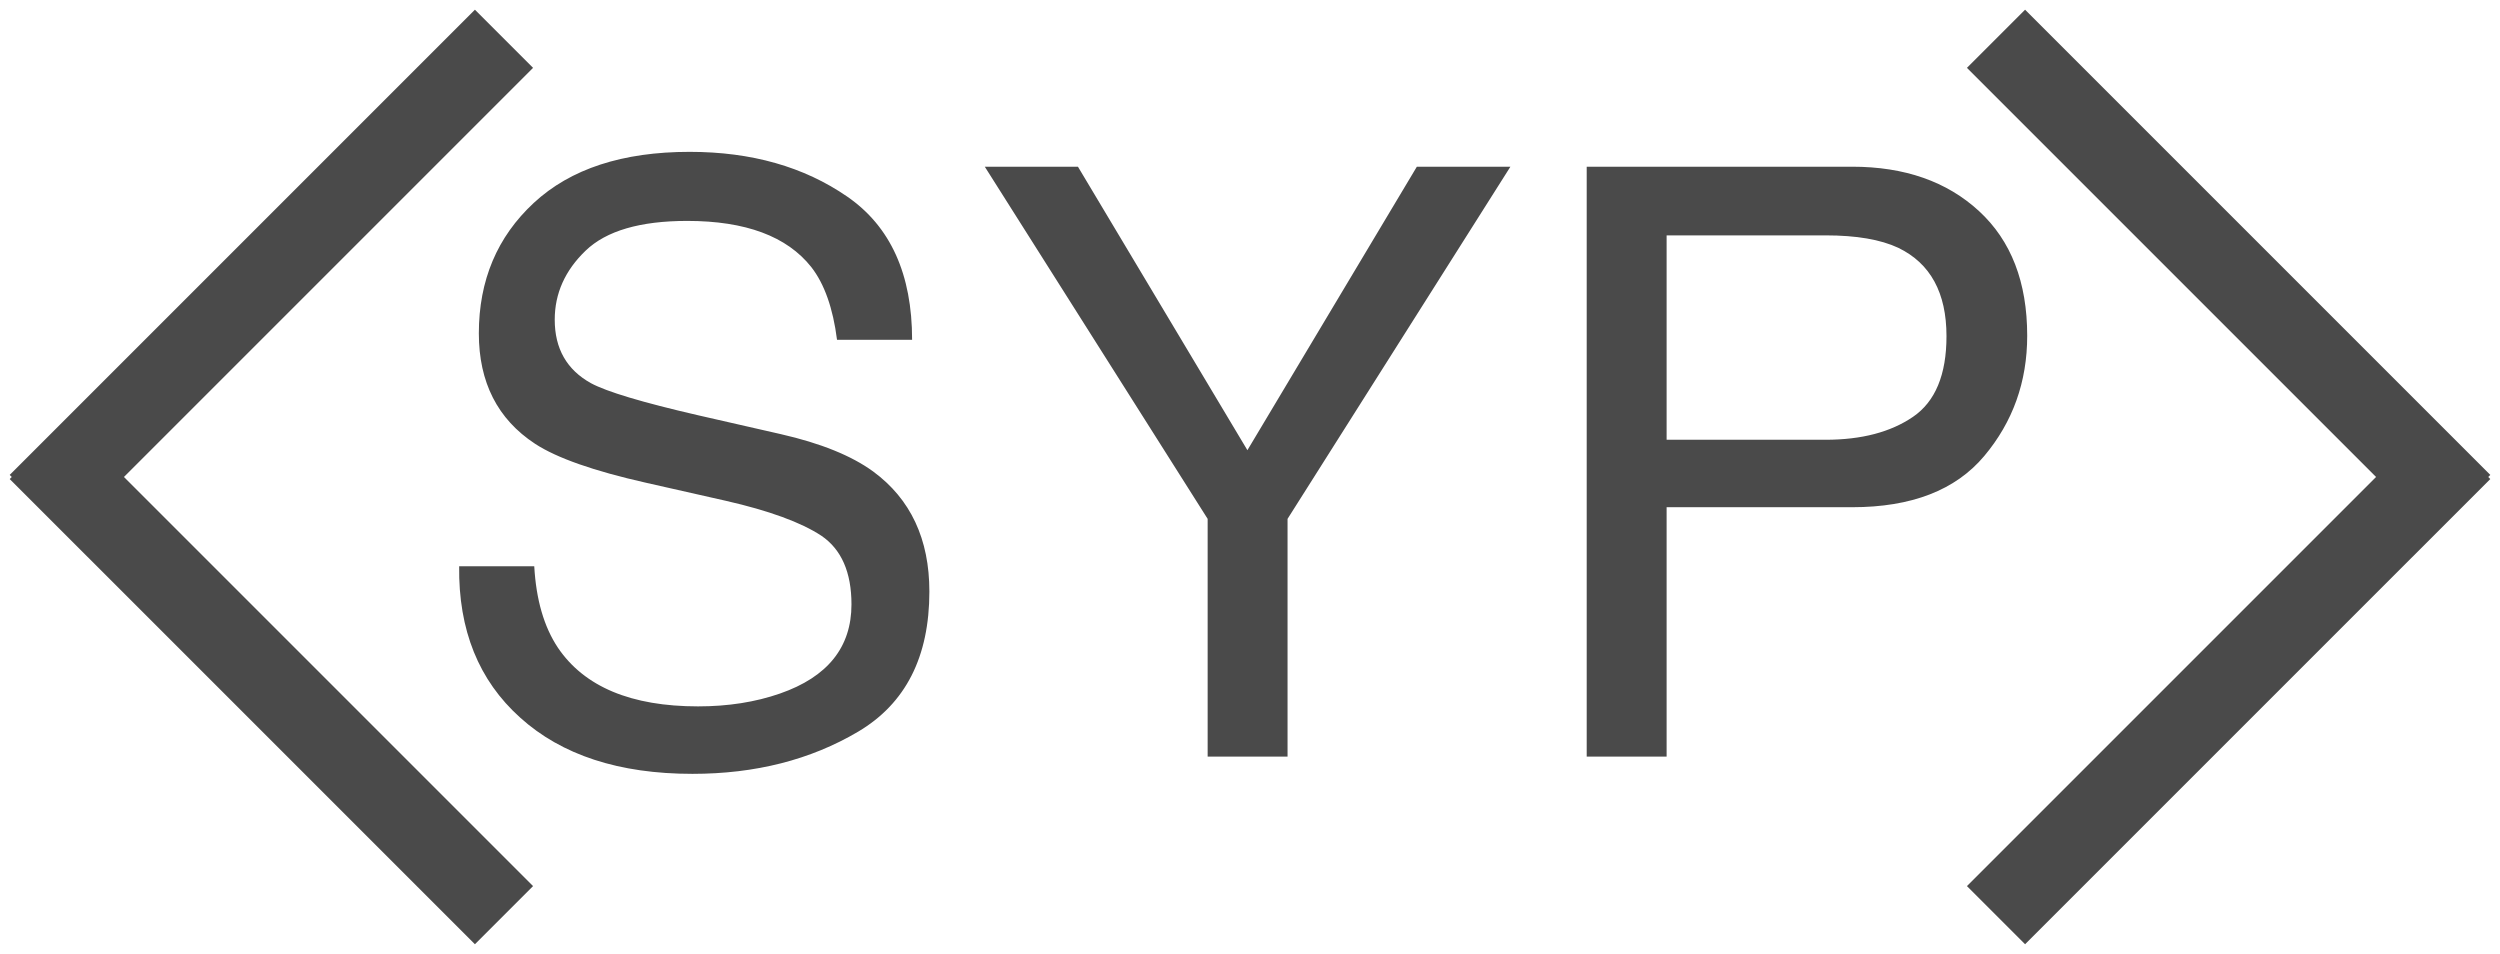 <?xml version="1.0" encoding="UTF-8" standalone="no"?>
<svg width="304px" height="116px" viewBox="0 0 304 116" version="1.1" xmlns="http://www.w3.org/2000/svg" xmlns:xlink="http://www.w3.org/1999/xlink" xmlns:sketch="http://www.bohemiancoding.com/sketch/ns">
    <!-- Generator: Sketch 3.5.2 (25235) - http://www.bohemiancoding.com/sketch -->
    <title>S</title>
    <desc>Created with Sketch.</desc>
    <defs>
        <filter x="-50%" y="-50%" width="200%" height="200%" filterUnits="objectBoundingBox" id="filter-1">
            <feOffset dx="1" dy="1" in="SourceAlpha" result="shadowOffsetOuter1"></feOffset>
            <feGaussianBlur stdDeviation="0.5" in="shadowOffsetOuter1" result="shadowBlurOuter1"></feGaussianBlur>
            <feColorMatrix values="0 0 0 0 0   0 0 0 0 0   0 0 0 0 0  0 0 0 0.35 0" in="shadowBlurOuter1" type="matrix" result="shadowMatrixOuter1"></feColorMatrix>
            <feMerge>
                <feMergeNode in="shadowMatrixOuter1"></feMergeNode>
                <feMergeNode in="SourceGraphic"></feMergeNode>
            </feMerge>
        </filter>
        <filter x="-50%" y="-50%" width="200%" height="200%" filterUnits="objectBoundingBox" id="filter-2">
            <feOffset dx="1" dy="1" in="SourceAlpha" result="shadowOffsetOuter1"></feOffset>
            <feGaussianBlur stdDeviation="0.5" in="shadowOffsetOuter1" result="shadowBlurOuter1"></feGaussianBlur>
            <feColorMatrix values="0 0 0 0 0   0 0 0 0 0   0 0 0 0 0  0 0 0 0.35 0" in="shadowBlurOuter1" type="matrix" result="shadowMatrixOuter1"></feColorMatrix>
            <feMerge>
                <feMergeNode in="shadowMatrixOuter1"></feMergeNode>
                <feMergeNode in="SourceGraphic"></feMergeNode>
            </feMerge>
        </filter>
        <filter x="-50%" y="-50%" width="200%" height="200%" filterUnits="objectBoundingBox" id="filter-3">
            <feOffset dx="1" dy="1" in="SourceAlpha" result="shadowOffsetOuter1"></feOffset>
            <feGaussianBlur stdDeviation="0.5" in="shadowOffsetOuter1" result="shadowBlurOuter1"></feGaussianBlur>
            <feColorMatrix values="0 0 0 0 0   0 0 0 0 0   0 0 0 0 0  0 0 0 0.35 0" in="shadowBlurOuter1" type="matrix" result="shadowMatrixOuter1"></feColorMatrix>
            <feMerge>
                <feMergeNode in="shadowMatrixOuter1"></feMergeNode>
                <feMergeNode in="SourceGraphic"></feMergeNode>
            </feMerge>
        </filter>
    </defs>
    <g id="Page-1" stroke="none" stroke-width="1" fill="none" fill-rule="evenodd" sketch:type="MSPage">
        <g id="256" sketch:type="MSArtboardGroup" transform="translate(-104, -202)" fill="#4A4A4A">
            <g id="S" sketch:type="MSLayerGroup" transform="translate(104, 202)">
                <g id="Bracket" transform="translate(272, 57) scale(-1, 1) translate(-272, -57) translate(240, 0)" filter="url(#filter-1)" sketch:type="MSShapeGroup">
                    <path d="M14.071,57 L63.82,7.251 L56.749,0.18 L0.18,56.749 L0.431,57 L0.18,57.251 L56.749,113.82 L63.82,106.749 L14.071,57 Z" id="Rectangle-1"></path>
                </g>
                <g id="Bracket-Copy" filter="url(#filter-2)" sketch:type="MSShapeGroup">
                    <path d="M14.071,57 L63.82,7.251 L56.749,0.18 L0.18,56.749 L0.431,57 L0.18,57.251 L56.749,113.82 L63.82,106.749 L14.071,57 Z" id="Rectangle-1"></path>
                </g>
                <path d="M63.965,67.855 C64.193,71.924 65.153,75.229 66.846,77.768 C70.068,82.52 75.749,84.896 83.887,84.896 C87.533,84.896 90.853,84.376 93.848,83.334 C99.642,81.316 102.539,77.703 102.539,72.494 C102.539,68.588 101.318,65.805 98.877,64.145 C96.403,62.517 92.529,61.101 87.256,59.896 L77.539,57.699 C71.191,56.267 66.699,54.688 64.062,52.963 C59.505,49.968 57.227,45.492 57.227,39.535 C57.227,33.09 59.456,27.8 63.916,23.666 C68.376,19.532 74.691,17.465 82.861,17.465 C90.381,17.465 96.769,19.28 102.026,22.909 C107.284,26.539 109.912,32.341 109.912,40.316 L100.781,40.316 C100.293,36.475 99.251,33.529 97.656,31.479 C94.694,27.735 89.665,25.863 82.568,25.863 C76.839,25.863 72.721,27.068 70.215,29.477 C67.708,31.885 66.455,34.685 66.455,37.875 C66.455,41.391 67.92,43.962 70.85,45.59 C72.77,46.632 77.116,47.934 83.887,49.496 L93.945,51.791 C98.796,52.898 102.539,54.411 105.176,56.332 C109.733,59.685 112.012,64.551 112.012,70.932 C112.012,78.874 109.123,84.555 103.345,87.973 C97.567,91.391 90.853,93.1 83.203,93.1 C74.284,93.1 67.301,90.821 62.256,86.264 C57.21,81.739 54.736,75.603 54.834,67.855 L63.965,67.855 Z M118.75,19.271 L130.078,19.271 L150.684,53.744 L171.289,19.271 L182.666,19.271 L155.566,62.094 L155.566,91 L145.85,91 L145.85,62.094 L118.75,19.271 Z M191.943,19.271 L224.219,19.271 C230.599,19.271 235.742,21.07 239.648,24.667 C243.555,28.264 245.508,33.318 245.508,39.828 C245.508,45.427 243.766,50.302 240.283,54.452 C236.8,58.603 231.445,60.678 224.219,60.678 L201.66,60.678 L201.66,91 L191.943,91 L191.943,19.271 Z M229.834,29.135 C227.686,28.126 224.74,27.621 220.996,27.621 L201.66,27.621 L201.66,52.475 L220.996,52.475 C225.358,52.475 228.898,51.547 231.616,49.691 C234.334,47.836 235.693,44.564 235.693,39.877 C235.693,34.603 233.74,31.023 229.834,29.135 L229.834,29.135 Z" id="SYP" filter="url(#filter-3)" sketch:type="MSShapeGroup"></path>
            </g>
        </g>
    </g>
</svg>